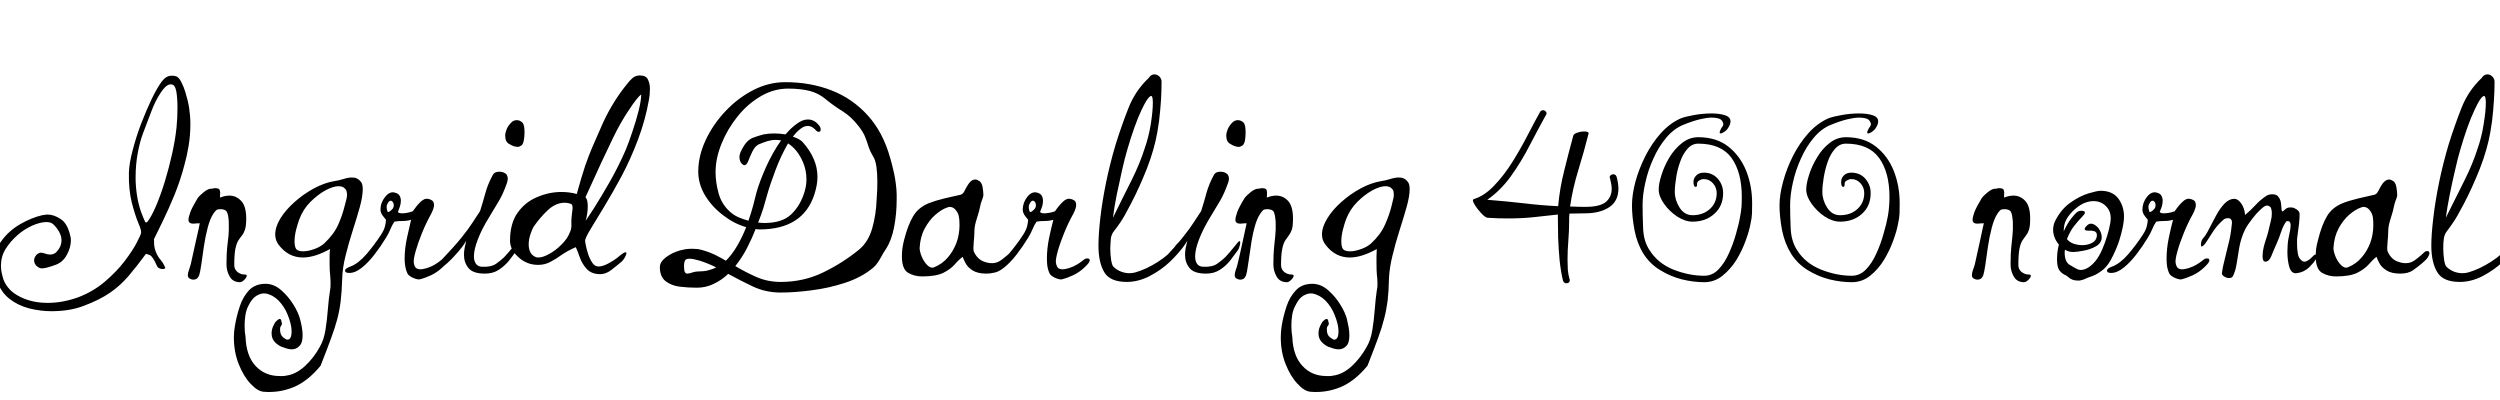 <svg xmlns="http://www.w3.org/2000/svg" xmlns:xlink="http://www.w3.org/1999/xlink" width="186.216" height="29.76"><path fill="black" d="M13.80 6.84L13.80 6.84Q13.99 7.44 14.09 8.05Q14.18 8.66 14.18 9.24L14.18 9.24Q14.18 10.08 14.05 10.86Q13.92 11.64 13.73 12.31L13.73 12.31Q13.44 13.42 13.00 14.51Q12.55 15.60 12.13 16.46Q11.71 17.33 11.47 17.81L11.47 17.81Q11.47 17.90 11.48 18.20Q11.50 18.50 11.64 18.84L11.64 18.84Q11.78 19.15 11.98 19.38Q12.17 19.61 12.29 19.90L12.29 19.90Q12.31 19.92 12.31 19.93Q12.31 19.94 12.31 19.94L12.31 19.94Q12.31 20.04 12.10 20.04L12.10 20.04Q12 20.04 11.88 19.99Q11.76 19.94 11.71 19.85L11.71 19.85Q11.38 19.08 11.15 19.00Q10.92 18.91 10.87 18.91L10.87 18.91Q10.20 19.82 9.59 20.54Q8.98 21.26 8.20 21.80Q7.42 22.34 6.24 22.78L6.24 22.78Q5.21 23.18 3.84 23.18L3.84 23.18Q3 23.18 2.17 22.97Q1.34 22.75 0.72 22.27Q0.10 21.79-0.19 21L-0.19 21Q-0.31 20.66-0.37 20.33Q-0.43 19.99-0.43 19.70L-0.43 19.70Q-0.43 18.67 0.12 17.93Q0.67 17.18 1.50 16.70Q2.33 16.22 3.14 16.03L3.14 16.03Q3.24 16.01 3.34 16.00Q3.43 15.98 3.53 15.98L3.53 15.98Q4.01 15.98 4.51 16.31Q5.02 16.63 5.23 17.54L5.23 17.54Q5.26 17.64 5.27 17.72Q5.28 17.81 5.28 17.90L5.28 17.90Q5.28 18.43 4.98 18.98Q4.68 19.54 4.13 19.73L4.13 19.73Q3.43 19.99 3.12 19.99L3.12 19.99Q2.98 19.99 2.89 19.93Q2.81 19.87 2.71 19.80L2.71 19.80Q2.66 19.75 2.60 19.64Q2.54 19.54 2.54 19.39L2.54 19.39Q2.54 19.15 2.76 18.94L2.76 18.94Q2.93 18.82 3.02 18.82L3.02 18.82Q3.19 18.82 3.37 18.89Q3.55 18.96 3.72 18.96L3.72 18.96Q3.98 18.96 4.15 18.82L4.15 18.82Q4.58 18.41 4.58 17.90L4.58 17.90Q4.58 17.57 4.40 17.26Q4.22 16.94 3.96 16.70L3.96 16.70Q3.79 16.54 3.46 16.54L3.46 16.54Q3 16.54 2.39 16.81Q1.78 17.09 1.32 17.50L1.32 17.50Q0.77 17.98 0.42 18.54Q0.07 19.10 0.07 19.80L0.07 19.80Q0.07 20.04 0.12 20.29Q0.17 20.54 0.26 20.83L0.26 20.83Q0.58 21.65 1.48 22.10Q2.38 22.56 3.55 22.56L3.55 22.56Q4.66 22.56 5.81 22.15L5.81 22.15Q6.94 21.72 7.81 20.98Q8.69 20.23 9.29 19.44Q9.89 18.65 10.20 18.05Q10.51 17.45 10.51 17.33L10.51 17.33Q10.54 17.16 10.30 16.60Q10.06 16.03 9.82 15.10Q9.58 14.16 9.60 12.89L9.60 12.89Q9.62 12.17 9.88 11.20Q10.13 10.22 10.51 9.22Q10.90 8.21 11.30 7.37Q11.71 6.53 12.05 6.07L12.05 6.07Q12.38 5.64 12.77 5.64L12.77 5.64Q12.82 5.64 12.89 5.64Q12.96 5.64 13.01 5.66L13.01 5.66Q13.30 5.69 13.50 6.10Q13.70 6.50 13.80 6.84ZM13.15 9.48L13.15 9.48Q13.22 8.76 13.22 8.04L13.22 8.04Q13.22 7.30 13.13 6.79Q13.03 6.29 12.77 6.29L12.77 6.29Q12.41 6.22 11.95 6.94L11.95 6.94Q11.57 7.51 11.28 8.28Q10.99 9.05 10.66 9.91L10.66 9.91Q10.42 10.54 10.26 11.40Q10.10 12.26 10.10 13.22L10.10 13.22Q10.10 13.87 10.20 14.53Q10.30 15.19 10.51 15.79L10.51 15.79Q10.75 16.42 10.81 16.52Q10.87 16.63 10.99 16.51L10.99 16.51Q11.30 16.10 11.64 15.30Q11.98 14.50 12.29 13.48Q12.60 12.46 12.83 11.41Q13.06 10.37 13.15 9.48ZM18.34 16.27L18.34 16.27Q18.34 16.82 18.25 17.09Q18.17 17.35 18.04 17.52Q17.90 17.69 17.76 17.90Q17.62 18.12 17.53 18.54Q17.45 18.96 17.45 19.75L17.45 19.75Q17.45 20.06 17.69 20.26Q17.93 20.45 18.24 20.45L18.24 20.45Q18.38 20.45 18.38 20.54L18.38 20.54Q18.38 20.66 18.20 20.84Q18.02 21.02 17.88 21.02L17.88 21.02Q17.35 21.02 17.11 20.60Q16.87 20.18 16.87 19.70L16.87 19.70Q16.87 18.91 16.92 18.44Q16.97 17.98 17.02 17.56Q17.06 17.14 17.04 16.51L17.04 16.51Q17.02 16.08 16.92 15.83Q16.82 15.58 16.42 15.58L16.42 15.58Q16.20 15.58 16.12 15.65Q16.03 15.72 15.91 15.89L15.91 15.89Q15.65 16.27 15.47 16.96Q15.29 17.64 15.18 18.40Q15.07 19.15 14.99 19.74Q14.90 20.33 14.83 20.52L14.83 20.52Q14.76 20.69 14.65 20.76Q14.54 20.83 14.42 20.83L14.42 20.83Q14.33 20.83 14.24 20.80Q14.16 20.76 14.11 20.74L14.11 20.74Q13.99 20.66 13.99 20.50L13.99 20.50Q13.99 20.33 14.08 20.10Q14.16 19.87 14.21 19.68L14.21 19.68Q14.26 19.49 14.36 19.00Q14.47 18.50 14.59 17.96Q14.71 17.42 14.80 17.03Q14.88 16.63 14.88 16.63L14.88 16.63Q14.76 16.63 14.64 16.64Q14.52 16.66 14.40 16.66L14.40 16.66Q14.04 16.66 14.04 16.37L14.04 16.37Q14.04 16.18 14.18 15.79Q14.33 15.41 14.71 14.78L14.71 14.78Q14.83 14.59 15.19 14.30Q15.55 14.02 15.79 14.06L15.79 14.06Q15.89 14.02 15.96 14.02Q16.03 14.02 16.08 14.02L16.08 14.02Q16.34 14.02 16.38 14.20Q16.42 14.38 16.39 14.56Q16.37 14.74 16.42 14.71L16.42 14.71Q16.75 14.57 17.09 14.57L17.09 14.57Q17.59 14.57 17.96 14.96Q18.34 15.36 18.34 16.27ZM26.88 13.54L26.88 13.54Q27.02 13.70 27.02 14.09L27.02 14.09Q27.02 14.62 26.80 15.43Q26.57 16.25 26.27 17.18Q25.97 18.12 25.74 19.04Q25.51 19.97 25.49 20.74L25.49 20.74Q25.46 21.70 25.38 22.39Q25.30 23.09 25.13 23.74Q24.96 24.38 24.66 25.20Q24.36 26.02 23.88 27.24L23.88 27.24Q22.94 28.39 21.86 28.84Q20.78 29.28 19.63 29.18L19.63 29.18Q19.18 29.14 18.66 28.58Q18.14 28.03 17.78 27.12Q17.42 26.21 17.42 25.13L17.42 25.13Q17.42 24.70 17.50 24.26L17.50 24.26Q17.62 23.54 17.86 22.82Q18.10 22.10 18.55 21.62Q19.01 21.14 19.78 21.14L19.78 21.14Q20.40 21.14 20.94 21.61Q21.48 22.08 21.85 22.68Q22.22 23.28 22.34 23.74L22.34 23.74Q22.42 24.02 22.48 24.35Q22.54 24.67 22.54 24.98L22.54 24.98Q22.54 25.54 22.32 25.75L22.32 25.75Q22.08 26.02 21.74 26.02L21.74 26.02Q21.46 26.02 21.10 25.87L21.10 25.87Q20.86 25.82 20.54 25.55Q20.23 25.27 20.23 24.84L20.23 24.84Q20.23 24.55 20.35 24.29Q20.47 24.02 20.57 23.93L20.57 23.93Q20.74 23.76 20.83 23.76L20.83 23.76Q20.93 23.76 20.95 23.87Q20.98 23.98 21 24.10L21 24.10L21 24.12Q21 24.19 20.93 24.28Q20.86 24.36 20.86 24.53L20.86 24.53Q20.86 24.94 21.08 25.12Q21.31 25.30 21.41 25.30L21.41 25.30Q21.72 25.30 21.72 24.67L21.72 24.67Q21.72 24.17 21.43 23.45L21.43 23.45Q21.19 22.85 20.76 22.40Q20.33 21.96 19.78 21.86L19.78 21.86Q19.46 21.82 19.12 22.02Q18.77 22.22 18.50 22.78L18.50 22.78Q18.34 23.09 18.28 23.47Q18.22 23.86 18.22 24.24L18.22 24.24Q18.22 24.74 18.29 25.10L18.29 25.10Q18.34 26.50 19.03 27.25Q19.73 28.01 20.83 28.01L20.83 28.01Q20.95 28.01 21.07 28.01Q21.19 28.01 21.31 27.98L21.31 27.98Q22.03 27.89 22.70 27.28Q23.38 26.66 23.83 25.82L23.83 25.82Q24.12 25.32 24.24 24.59Q24.36 23.86 24.42 23.06Q24.48 22.27 24.58 21.65L24.58 21.65Q24.62 21.43 24.62 21.28Q24.62 21.12 24.62 21.02L24.62 21.02Q24.62 20.76 24.59 20.48Q24.55 20.21 24.55 19.54L24.55 19.54Q24.55 19.34 24.55 19.10Q24.55 18.86 24.58 18.55L24.58 18.55Q23.45 19.18 22.56 19.18L22.56 19.18Q21.48 19.18 20.76 18.24L20.76 18.24Q20.50 17.90 20.50 17.47L20.50 17.47Q20.50 16.90 20.89 16.26Q21.29 15.62 21.95 15.04Q22.61 14.45 23.39 14.03Q24.17 13.61 24.91 13.49L24.91 13.49Q25.25 13.44 25.60 13.33Q25.94 13.22 26.23 13.22L26.23 13.22Q26.64 13.22 26.88 13.54ZM25.68 15.31L25.68 15.31Q25.73 15.10 25.79 14.89Q25.85 14.69 25.85 14.52L25.85 14.52Q25.85 14.40 25.82 14.27Q25.80 14.14 25.68 14.04L25.68 14.04Q25.54 13.87 25.22 13.87L25.22 13.87Q24.82 13.87 24.24 14.18Q23.66 14.50 23.12 15.04Q22.58 15.58 22.30 16.32L22.30 16.32Q22.18 16.63 22.06 17.10Q21.94 17.57 21.94 17.98L21.94 17.98Q21.94 18.36 22.06 18.55L22.06 18.55Q22.20 18.72 22.58 18.72L22.58 18.72Q22.94 18.72 23.39 18.56Q23.83 18.41 24.14 18.14L24.14 18.14Q24.86 17.47 25.19 16.74Q25.51 16.01 25.68 15.31ZM32.90 19.34L32.90 19.34Q33 19.25 33.17 19.25L33.17 19.25Q33.34 19.25 33.34 19.39L33.34 19.39Q33.34 19.56 32.95 19.92L32.95 19.92Q32.57 20.28 32.11 20.50Q31.66 20.71 31.25 20.81L31.25 20.81Q31.06 20.83 30.73 20.68Q30.41 20.52 30.34 20.35L30.34 20.35Q30.24 20.14 30.19 19.86Q30.14 19.58 30.14 19.27L30.14 19.27Q30.14 18.53 30.31 17.74Q30.48 16.94 30.62 16.37L30.62 16.37Q30.34 16.46 29.99 16.46Q29.64 16.46 29.38 16.51L29.38 16.51Q29.21 16.75 29.09 17.05Q28.97 17.35 28.75 17.71L28.75 17.71Q28.37 18.34 27.90 18.95Q27.43 19.56 26.95 19.94Q26.47 20.33 26.02 20.33L26.02 20.33Q25.70 20.33 25.70 20.16L25.70 20.16Q25.70 19.99 26.11 19.85L26.11 19.85Q26.69 19.63 27.29 18.94Q27.89 18.24 28.37 17.50L28.37 17.50Q28.61 17.14 28.68 16.84Q28.75 16.54 28.75 16.37L28.75 16.37Q28.75 16.37 28.55 16.12Q28.34 15.86 28.34 15.62L28.34 15.62Q28.34 15.10 28.69 14.66Q29.04 14.23 29.42 14.35L29.42 14.35Q29.69 14.42 29.77 14.59Q29.86 14.76 29.86 14.95L29.86 14.95Q29.86 15.17 29.78 15.40Q29.71 15.62 29.64 15.79L29.64 15.79Q29.71 15.89 29.95 15.89L29.95 15.89Q30.31 15.89 30.74 15.74L30.74 15.74Q31.06 15.29 31.34 15.02Q31.63 14.76 31.87 14.81L31.87 14.81Q32.04 14.83 32.18 14.93Q32.33 15.02 32.33 15.29L32.33 15.29Q32.33 15.50 32.11 15.94L32.11 15.94Q31.75 16.58 31.44 17.34Q31.13 18.10 30.96 18.71Q30.79 19.32 30.82 19.56L30.82 19.56Q30.86 19.87 31.00 19.97Q31.13 20.06 31.30 20.06L31.30 20.06Q31.42 20.06 31.55 20.03Q31.68 19.99 31.80 19.97L31.80 19.97Q32.16 19.85 32.40 19.70Q32.64 19.56 32.90 19.34ZM29.33 15.29L29.33 15.29Q29.33 15.07 29.18 14.98L29.18 14.98Q29.16 14.95 29.11 14.95L29.11 14.95Q28.99 14.95 28.90 15.11Q28.80 15.26 28.80 15.41L28.80 15.41Q28.80 15.53 28.84 15.68Q28.87 15.84 28.99 15.77L28.99 15.77Q29.11 15.70 29.22 15.58Q29.33 15.46 29.33 15.29ZM38.57 10.94L38.57 10.94Q38.40 10.94 38.24 10.88Q38.09 10.82 37.94 10.73L37.94 10.73Q37.63 10.58 37.63 10.10L37.63 10.10Q37.63 9.89 37.74 9.62Q37.85 9.36 38.09 9.12L38.09 9.12Q38.26 8.95 38.50 8.95L38.50 8.95Q38.71 8.95 38.90 9.12L38.90 9.12Q39 9.22 39.04 9.42Q39.07 9.62 39.07 9.86L39.07 9.86Q39.07 10.15 39.02 10.43Q38.98 10.70 38.86 10.82L38.86 10.82Q38.69 10.94 38.57 10.94ZM36.12 20.38L36.12 20.38Q35.23 20.38 34.90 19.97Q34.56 19.56 34.56 18.98L34.56 18.98Q34.56 18.72 34.61 18.46Q34.66 18.19 34.73 17.93L34.73 17.93Q34.49 18.36 33.98 18.92Q33.48 19.49 33.05 19.82L33.05 19.82Q32.95 19.90 32.86 19.90L32.86 19.90Q32.71 19.90 32.71 19.73L32.71 19.73Q32.71 19.54 32.86 19.39L32.86 19.39Q33.86 18.34 34.39 17.68Q34.92 17.02 35.21 16.56Q35.50 16.10 35.76 15.72L35.76 15.72Q35.98 15.02 36.16 14.36Q36.34 13.70 36.72 13.01L36.72 13.01Q36.84 12.79 37.20 12.79L37.20 12.79Q37.44 12.79 37.63 12.91Q37.82 13.03 37.82 13.32L37.82 13.32Q37.82 13.46 37.75 13.66L37.75 13.66Q37.49 14.40 37.19 14.92Q36.89 15.43 36.41 16.22L36.41 16.22Q35.90 17.04 35.60 17.81Q35.30 18.58 35.30 19.10L35.30 19.10Q35.30 19.44 35.46 19.66Q35.62 19.87 35.93 19.87L35.93 19.87Q36.60 19.90 36.96 19.64Q37.32 19.39 37.56 19.15L37.56 19.15Q37.87 18.82 38.10 18.53Q38.33 18.24 38.52 18.02L38.52 18.02Q38.66 17.88 38.66 18.07L38.66 18.07Q38.66 18.19 38.60 18.38Q38.54 18.58 38.47 18.67L38.47 18.67Q38.23 19.01 37.91 19.42Q37.58 19.82 37.15 20.10Q36.72 20.38 36.12 20.38ZM48.34 7.42L48.34 7.42Q48.07 8.95 47.52 10.40Q46.97 11.86 46.30 13.12Q45.62 14.38 45 15.40Q44.38 16.42 43.98 17.08Q43.58 17.74 43.58 17.95L43.58 17.95Q43.58 17.95 43.63 18.24Q43.68 18.53 43.80 18.90Q43.92 19.27 44.11 19.56Q44.30 19.85 44.57 19.85L44.57 19.85Q44.90 19.85 45.32 19.62Q45.74 19.39 45.98 19.20L45.98 19.20Q46.46 18.79 46.58 18.79L46.58 18.79Q46.66 18.79 46.66 18.86L46.66 18.86Q46.66 18.96 46.54 19.18Q46.42 19.39 46.30 19.49L46.30 19.49Q45.91 19.82 45.52 20.12Q45.12 20.42 44.71 20.42L44.71 20.42Q44.06 20.42 43.70 20.03Q43.34 19.63 43.18 19.15Q43.01 18.67 42.89 18.41L42.89 18.41Q42.29 18.67 41.84 18.98Q41.40 19.30 40.99 19.51Q40.58 19.73 40.08 19.73L40.08 19.73Q39.24 19.73 38.62 19.16Q37.99 18.60 37.99 17.93L37.99 17.93Q37.99 16.63 38.56 15.84Q39.12 15.05 40.01 14.68Q40.90 14.30 41.81 14.30L41.81 14.30Q42.43 14.30 42.96 14.45L42.96 14.45Q43.32 13.15 43.58 12.37Q43.85 11.59 44.12 10.96Q44.40 10.32 44.76 9.50L44.76 9.50Q45.10 8.69 45.59 7.86Q46.08 7.03 46.68 6.29L46.68 6.29Q46.90 6 47.12 5.81Q47.35 5.62 47.66 5.62L47.66 5.62Q48.12 5.62 48.26 5.92Q48.41 6.22 48.41 6.62L48.41 6.62Q48.41 7.06 48.34 7.42ZM47.76 7.03L47.76 7.03Q47.45 7.27 46.84 8.20Q46.22 9.12 45.65 10.30L45.65 10.30Q45.22 11.21 44.78 12.13Q44.35 13.06 44.04 13.75Q43.73 14.45 43.61 14.69L43.61 14.69Q43.78 14.86 43.78 15.36L43.78 15.36Q43.78 15.86 43.63 16.44L43.63 16.44Q43.75 16.27 44.26 15.48Q44.76 14.69 45.42 13.54Q46.08 12.38 46.61 11.16L46.61 11.16Q46.85 10.58 47.11 9.79Q47.38 9 47.57 8.24Q47.76 7.49 47.76 7.03ZM42.58 16.13L42.58 16.13Q42.60 15.94 42.62 15.77Q42.65 15.60 42.65 15.48L42.65 15.48Q42.65 15.19 42.48 15.17L42.48 15.17Q42.26 15.10 42.07 15.10L42.07 15.10Q41.40 15.10 40.81 15.65Q40.22 16.20 39.74 16.90L39.74 16.90Q39.65 17.04 39.52 17.42Q39.38 17.81 39.38 18.22L39.38 18.22Q39.38 18.53 39.50 18.78Q39.62 19.03 39.91 19.15L39.91 19.15Q39.96 19.18 40.10 19.18L40.10 19.18Q40.44 19.18 40.92 18.91Q41.40 18.65 41.84 18.20Q42.29 17.76 42.48 17.23L42.48 17.23Q42.58 16.99 42.56 16.70Q42.55 16.42 42.58 16.13ZM66.77 14.09L66.77 14.09Q66.79 14.28 66.79 14.48Q66.79 14.69 66.79 14.88L66.79 14.88Q66.79 15.91 66.60 16.91Q66.41 17.90 66 18.53L66 18.53Q65.83 18.77 65.57 19.25Q65.30 19.73 65.04 19.94L65.04 19.94Q64.18 20.66 62.96 21.06Q61.75 21.46 60.48 21.62Q59.21 21.79 58.15 21.79L58.15 21.79Q57.05 21.79 56.10 21.35Q55.15 20.90 54.24 20.40L54.24 20.40Q53.76 20.86 53.17 21.14Q52.58 21.43 51.91 21.43L51.91 21.43Q51.24 21.43 50.60 21.35Q49.97 21.26 49.56 20.93Q49.15 20.59 49.15 19.90L49.15 19.90Q49.15 19.51 49.61 19.16Q50.06 18.82 50.66 18.65L50.66 18.65Q50.86 18.60 51.07 18.56Q51.29 18.53 51.58 18.53L51.58 18.53Q51.77 18.53 51.96 18.55Q52.15 18.58 52.39 18.65L52.39 18.65Q52.82 18.77 53.24 18.97Q53.66 19.18 54.07 19.42L54.07 19.42Q54.55 18.94 54.92 18.29Q55.30 17.64 55.58 16.92L55.58 16.92Q54.67 16.66 53.86 16.03Q53.04 15.41 52.52 14.56Q52.01 13.70 52.01 12.79L52.01 12.79Q52.01 11.62 52.56 10.44Q53.11 9.26 54.04 8.28Q54.96 7.30 56.11 6.71Q57.26 6.12 58.49 6.12L58.49 6.12Q60.36 6.12 61.93 6.73Q63.50 7.34 64.64 8.60Q65.78 9.86 66.31 11.78L66.31 11.78Q66.41 12.10 66.55 12.71Q66.70 13.32 66.77 14.09ZM65.30 14.81L65.30 14.81Q65.33 14.47 65.34 14.15Q65.35 13.82 65.35 13.51L65.35 13.51Q65.35 12.91 65.28 12.41Q65.21 11.90 64.99 11.57L64.99 11.57Q64.80 11.26 64.70 10.94Q64.61 10.63 64.46 10.25Q64.32 9.86 63.94 9.38L63.94 9.38Q63.41 8.69 62.75 8.28Q62.09 7.87 61.54 7.42L61.54 7.42Q61.01 6.96 60.34 6.78Q59.66 6.60 58.70 6.60L58.70 6.60Q57.65 6.60 56.68 7.16Q55.70 7.73 54.95 8.66Q54.19 9.60 53.75 10.69Q53.30 11.78 53.30 12.84L53.30 12.84Q53.30 13.56 53.52 14.38Q53.74 15.19 54.34 15.74L54.34 15.74Q54.62 16.01 55.00 16.18Q55.37 16.34 55.75 16.44L55.75 16.44Q55.94 15.89 56.09 15.35Q56.23 14.81 56.35 14.33L56.35 14.33Q56.57 13.54 57.06 12.44Q57.55 11.35 58.18 10.46L58.18 10.46Q58.08 10.44 57.98 10.43Q57.89 10.42 57.79 10.42L57.79 10.42Q57.48 10.42 57.17 10.51Q56.86 10.61 56.52 10.75L56.52 10.75Q56.23 10.90 56.05 11.27Q55.87 11.64 55.74 11.98Q55.61 12.31 55.44 12.31L55.44 12.31Q55.37 12.31 55.25 12.19L55.25 12.19Q55.08 12 55.08 11.71L55.08 11.71Q55.08 11.50 55.19 11.27Q55.30 11.04 55.44 10.82L55.44 10.82Q55.70 10.42 56.06 10.27Q56.42 10.13 56.88 10.01L56.88 10.01Q57.24 9.94 57.65 9.94L57.65 9.94Q58.08 9.94 58.51 10.01L58.51 10.01Q58.92 9.53 59.35 9.22Q59.78 8.90 60.17 8.90L60.17 8.90Q60.65 8.90 60.98 9.31L60.98 9.31Q61.13 9.46 61.13 9.65L61.13 9.65Q61.13 9.82 60.98 9.82L60.98 9.82Q60.86 9.82 60.72 9.65L60.72 9.65Q60.46 9.38 60.17 9.38L60.17 9.38Q59.90 9.38 59.62 9.60Q59.33 9.82 59.06 10.18L59.06 10.18Q59.62 10.37 59.81 10.61L59.81 10.61Q60.34 11.21 60.61 11.84Q60.89 12.48 60.89 13.18L60.89 13.18Q60.89 13.75 60.67 14.45L60.67 14.45Q59.83 17.09 56.57 17.09L56.57 17.09Q56.50 17.09 56.42 17.08Q56.35 17.06 56.28 17.06L56.28 17.06Q55.99 17.81 55.62 18.52Q55.25 19.22 54.77 19.82L54.77 19.82Q55.54 20.28 56.36 20.64Q57.19 21 58.15 21L58.15 21Q59.86 21 61.32 20.29Q62.78 19.58 63.98 18.60L63.98 18.60Q64.68 18.02 64.97 17.00Q65.26 15.98 65.30 14.81ZM59.93 14.28L59.93 14.28Q60.07 13.80 60.07 13.37L60.07 13.37Q60.07 12.67 59.80 12.05Q59.52 11.42 59.14 11.04L59.14 11.04Q58.92 10.82 58.70 10.68L58.70 10.68Q58.18 11.57 57.76 12.68Q57.34 13.80 57.14 14.52L57.14 14.52Q57.02 14.98 56.86 15.50Q56.69 16.03 56.47 16.58L56.47 16.58Q56.59 16.58 56.71 16.60Q56.83 16.61 56.93 16.61L56.93 16.61Q58.27 16.61 58.94 15.96Q59.62 15.31 59.93 14.28ZM53.35 19.92L53.35 19.92Q52.78 19.63 52.13 19.42L52.13 19.42Q51.62 19.27 51.36 19.27L51.36 19.27Q51.07 19.27 51.01 19.43Q50.95 19.58 50.95 19.80L50.95 19.80Q50.95 20.14 51.01 20.26Q51.07 20.38 51.19 20.38L51.19 20.38Q51.34 20.38 51.59 20.29Q51.84 20.21 52.18 20.21L52.18 20.21Q52.51 20.21 52.81 20.12Q53.11 20.04 53.35 19.92ZM75.29 18.77L75.29 18.77Q75.36 18.70 75.48 18.70L75.48 18.70Q75.65 18.70 75.65 18.86L75.65 18.86Q75.65 18.96 75.54 19.15Q75.43 19.34 75.10 19.61L75.10 19.61Q74.76 19.90 74.41 20.14Q74.06 20.38 73.46 20.38L73.46 20.38Q72.82 20.38 72.44 20.14Q72.07 19.90 71.92 19.60Q71.76 19.30 71.71 19.13L71.71 19.13Q71.42 19.34 71.12 19.69Q70.82 20.04 70.27 20.32Q69.72 20.59 68.69 20.59L68.69 20.59Q68.11 20.59 67.64 20.32Q67.18 20.04 67.18 19.10L67.18 19.10Q67.18 18.84 67.21 18.54Q67.25 18.24 67.34 17.88L67.34 17.88Q67.63 16.75 68.02 16.10Q68.40 15.46 69.17 15.14L69.17 15.14Q69.65 14.95 70.34 14.78Q71.04 14.62 71.57 14.50L71.57 14.50Q71.74 14.45 71.87 14.17Q72.00 13.90 72.17 13.66L72.17 13.66Q72.26 13.54 72.38 13.45Q72.50 13.37 72.65 13.37L72.65 13.37Q72.77 13.37 72.96 13.49L72.96 13.49Q73.13 13.61 73.19 13.94Q73.25 14.28 73.25 14.57L73.25 14.57Q73.22 14.71 73.14 14.92Q73.06 15.12 73.01 15.36L73.01 15.36Q72.96 15.67 72.77 16.25Q72.58 16.82 72.58 17.21L72.58 17.21Q72.58 17.54 72.53 18.04Q72.48 18.53 72.53 18.72L72.53 18.72Q72.79 19.30 73.27 19.48Q73.75 19.66 74.11 19.58L74.11 19.58Q74.38 19.54 74.71 19.27Q75.05 19.01 75.29 18.77ZM71.40 16.03L71.40 16.03Q71.35 15.84 71.17 15.62Q70.99 15.41 70.73 15.41L70.73 15.41Q70.68 15.41 70.54 15.46L70.54 15.46Q70.13 15.60 69.67 16.00Q69.22 16.39 68.88 17.02Q68.54 17.64 68.50 18.48L68.50 18.48Q68.50 18.72 68.65 19.10Q68.81 19.49 69.07 19.75Q69.34 20.02 69.60 19.90L69.60 19.90Q70.18 19.66 70.57 19.21Q70.97 18.77 71.23 18.12L71.23 18.12Q71.35 17.81 71.41 17.46Q71.47 17.11 71.47 16.80L71.47 16.80Q71.47 16.51 71.45 16.31Q71.42 16.10 71.40 16.03ZM80.74 19.34L80.74 19.34Q80.83 19.25 81.00 19.25L81.00 19.25Q81.17 19.25 81.17 19.39L81.17 19.39Q81.17 19.56 80.78 19.92L80.78 19.92Q80.40 20.28 79.94 20.50Q79.49 20.71 79.08 20.81L79.08 20.81Q78.89 20.83 78.56 20.68Q78.24 20.52 78.17 20.35L78.17 20.35Q78.07 20.14 78.02 19.86Q77.98 19.58 77.98 19.27L77.98 19.27Q77.98 18.53 78.14 17.74Q78.31 16.94 78.46 16.37L78.46 16.37Q78.17 16.46 77.82 16.46Q77.47 16.46 77.21 16.51L77.21 16.51Q77.04 16.75 76.92 17.05Q76.80 17.35 76.58 17.71L76.58 17.71Q76.20 18.34 75.73 18.95Q75.26 19.56 74.78 19.94Q74.30 20.33 73.85 20.33L73.85 20.33Q73.54 20.33 73.54 20.16L73.54 20.16Q73.54 19.99 73.94 19.85L73.94 19.85Q74.52 19.63 75.12 18.94Q75.72 18.24 76.20 17.50L76.20 17.50Q76.44 17.14 76.51 16.84Q76.58 16.54 76.58 16.37L76.58 16.37Q76.58 16.37 76.38 16.12Q76.18 15.86 76.18 15.62L76.18 15.62Q76.18 15.10 76.52 14.66Q76.87 14.23 77.26 14.35L77.26 14.35Q77.52 14.42 77.60 14.59Q77.69 14.76 77.69 14.95L77.69 14.95Q77.69 15.17 77.62 15.40Q77.54 15.62 77.47 15.79L77.47 15.79Q77.54 15.89 77.78 15.89L77.78 15.89Q78.14 15.89 78.58 15.74L78.58 15.74Q78.89 15.29 79.18 15.02Q79.46 14.76 79.70 14.81L79.70 14.81Q79.87 14.83 80.02 14.93Q80.16 15.02 80.16 15.29L80.16 15.29Q80.16 15.50 79.94 15.94L79.94 15.94Q79.58 16.58 79.27 17.34Q78.96 18.10 78.79 18.71Q78.62 19.32 78.65 19.56L78.65 19.56Q78.70 19.87 78.83 19.97Q78.96 20.06 79.13 20.06L79.13 20.06Q79.25 20.06 79.38 20.03Q79.51 19.99 79.63 19.97L79.63 19.97Q79.99 19.85 80.23 19.70Q80.47 19.56 80.74 19.34ZM77.16 15.29L77.16 15.29Q77.16 15.07 77.02 14.98L77.02 14.98Q76.99 14.95 76.94 14.95L76.94 14.95Q76.82 14.95 76.73 15.11Q76.63 15.26 76.63 15.41L76.63 15.41Q76.63 15.53 76.67 15.68Q76.70 15.84 76.82 15.77L76.82 15.77Q76.94 15.70 77.05 15.58Q77.16 15.46 77.16 15.29ZM87.96 18.48L87.96 18.48Q87.77 18.91 87.13 19.51Q86.50 20.11 85.64 20.56Q84.79 21 83.93 21L83.93 21Q82.68 21 82.25 20.27Q81.82 19.54 81.82 18.29L81.82 18.29Q81.82 17.45 81.96 16.22Q82.10 15 82.39 13.58Q82.68 12.17 83.11 10.73L83.11 10.73Q83.54 9.36 84.05 8.06Q84.55 6.77 85.56 5.81L85.56 5.81Q85.73 5.54 85.99 5.54L85.99 5.54Q86.21 5.54 86.38 5.72Q86.54 5.90 86.52 6.14L86.52 6.14Q86.52 6.14 86.51 6.74Q86.50 7.34 86.42 8.20Q86.35 9.05 86.21 9.82L86.21 9.82Q85.99 11.11 85.43 12.55Q84.86 13.99 84.24 15.17L84.24 15.17Q83.74 16.15 83.44 16.58Q83.14 17.02 82.98 17.21Q82.82 17.40 82.75 17.71L82.75 17.71Q82.73 17.88 82.72 18.08Q82.70 18.29 82.70 18.50L82.70 18.50Q82.70 18.94 82.76 19.33Q82.82 19.73 82.92 19.85L82.92 19.85Q83.18 20.11 83.50 20.23Q83.81 20.35 84.12 20.35L84.12 20.35Q84.38 20.35 84.60 20.28L84.60 20.28Q85.42 20.04 86.27 19.49Q87.12 18.94 87.48 18.41L87.48 18.41Q87.65 18.17 87.76 18.08Q87.86 18 87.94 18L87.94 18Q88.06 18 88.06 18.17L88.06 18.17Q88.06 18.22 88.03 18.30Q88.01 18.38 87.96 18.48ZM85.78 7.15L85.78 7.15Q85.54 7.10 85.02 8.21Q84.50 9.31 83.95 11.21L83.95 11.21Q83.78 11.78 83.58 12.67Q83.38 13.56 83.18 14.51Q82.99 15.46 82.90 16.22L82.90 16.22Q83.66 14.66 84.29 13.42Q84.91 12.17 85.25 11.09L85.25 11.09Q85.56 10.22 85.72 9.24Q85.87 8.26 85.87 7.68L85.87 7.68Q85.87 7.22 85.78 7.15ZM92.28 10.94L92.28 10.94Q92.11 10.94 91.96 10.88Q91.80 10.82 91.66 10.73L91.66 10.73Q91.34 10.58 91.34 10.10L91.34 10.10Q91.34 9.89 91.45 9.62Q91.56 9.36 91.80 9.12L91.80 9.12Q91.97 8.95 92.21 8.95L92.21 8.95Q92.42 8.95 92.62 9.12L92.62 9.12Q92.71 9.22 92.75 9.42Q92.78 9.62 92.78 9.86L92.78 9.86Q92.78 10.15 92.74 10.43Q92.69 10.70 92.57 10.82L92.57 10.82Q92.40 10.94 92.28 10.94ZM89.83 20.38L89.83 20.38Q88.94 20.38 88.61 19.97Q88.27 19.56 88.27 18.98L88.27 18.98Q88.27 18.72 88.32 18.46Q88.37 18.19 88.44 17.93L88.44 17.93Q88.20 18.36 87.70 18.92Q87.19 19.49 86.76 19.82L86.76 19.82Q86.66 19.90 86.57 19.90L86.57 19.90Q86.42 19.90 86.42 19.73L86.42 19.73Q86.42 19.54 86.57 19.39L86.57 19.39Q87.58 18.34 88.10 17.68Q88.63 17.02 88.92 16.56Q89.21 16.10 89.47 15.72L89.47 15.72Q89.69 15.02 89.87 14.36Q90.05 13.70 90.43 13.01L90.43 13.01Q90.55 12.79 90.91 12.79L90.91 12.79Q91.15 12.79 91.34 12.91Q91.54 13.03 91.54 13.32L91.54 13.32Q91.54 13.46 91.46 13.66L91.46 13.66Q91.20 14.40 90.90 14.92Q90.60 15.43 90.12 16.22L90.12 16.22Q89.62 17.04 89.32 17.81Q89.02 18.58 89.02 19.10L89.02 19.10Q89.02 19.44 89.17 19.66Q89.33 19.87 89.64 19.87L89.64 19.87Q90.31 19.90 90.67 19.64Q91.03 19.39 91.27 19.15L91.27 19.15Q91.58 18.82 91.81 18.53Q92.04 18.24 92.23 18.02L92.23 18.02Q92.38 17.88 92.38 18.07L92.38 18.07Q92.38 18.19 92.32 18.38Q92.26 18.58 92.18 18.67L92.18 18.67Q91.94 19.01 91.62 19.42Q91.30 19.82 90.86 20.10Q90.43 20.38 89.83 20.38ZM96.31 16.27L96.31 16.27Q96.31 16.82 96.23 17.09Q96.14 17.35 96.01 17.52Q95.88 17.69 95.74 17.90Q95.59 18.12 95.51 18.54Q95.42 18.96 95.42 19.75L95.42 19.75Q95.42 20.06 95.66 20.26Q95.90 20.45 96.22 20.45L96.22 20.45Q96.36 20.45 96.36 20.54L96.36 20.54Q96.36 20.66 96.18 20.84Q96.00 21.02 95.86 21.02L95.86 21.02Q95.33 21.02 95.09 20.60Q94.85 20.18 94.85 19.70L94.85 19.70Q94.85 18.91 94.90 18.44Q94.94 17.98 94.99 17.56Q95.04 17.14 95.02 16.51L95.02 16.51Q94.99 16.08 94.90 15.83Q94.80 15.58 94.39 15.58L94.39 15.58Q94.18 15.58 94.09 15.65Q94.01 15.72 93.89 15.89L93.89 15.89Q93.62 16.27 93.44 16.96Q93.26 17.64 93.16 18.40Q93.05 19.15 92.96 19.74Q92.88 20.33 92.81 20.52L92.81 20.52Q92.74 20.69 92.63 20.76Q92.52 20.83 92.40 20.83L92.40 20.83Q92.30 20.83 92.22 20.80Q92.14 20.76 92.09 20.74L92.09 20.74Q91.97 20.66 91.97 20.50L91.97 20.50Q91.97 20.33 92.05 20.10Q92.14 19.87 92.18 19.68L92.18 19.68Q92.23 19.49 92.34 19.00Q92.45 18.50 92.57 17.96Q92.69 17.42 92.77 17.03Q92.86 16.63 92.86 16.63L92.86 16.63Q92.74 16.63 92.62 16.64Q92.50 16.66 92.38 16.66L92.38 16.66Q92.02 16.66 92.02 16.37L92.02 16.37Q92.02 16.18 92.16 15.79Q92.30 15.41 92.69 14.78L92.69 14.78Q92.81 14.59 93.17 14.30Q93.53 14.02 93.77 14.06L93.77 14.06Q93.86 14.02 93.94 14.02Q94.01 14.02 94.06 14.02L94.06 14.02Q94.32 14.02 94.36 14.20Q94.39 14.38 94.37 14.56Q94.34 14.74 94.39 14.71L94.39 14.71Q94.73 14.57 95.06 14.57L95.06 14.57Q95.57 14.57 95.94 14.96Q96.31 15.36 96.31 16.27ZM104.86 13.54L104.86 13.54Q105.00 13.70 105.00 14.09L105.00 14.09Q105.00 14.62 104.77 15.43Q104.54 16.25 104.24 17.18Q103.94 18.12 103.72 19.04Q103.49 19.97 103.46 20.74L103.46 20.74Q103.44 21.70 103.36 22.39Q103.27 23.09 103.10 23.74Q102.94 24.38 102.64 25.20Q102.34 26.02 101.86 27.24L101.86 27.24Q100.92 28.39 99.84 28.84Q98.76 29.28 97.61 29.18L97.61 29.18Q97.15 29.14 96.64 28.58Q96.12 28.03 95.76 27.12Q95.40 26.21 95.40 25.13L95.40 25.13Q95.40 24.70 95.47 24.26L95.47 24.26Q95.59 23.54 95.83 22.82Q96.07 22.10 96.53 21.62Q96.98 21.14 97.75 21.14L97.75 21.14Q98.38 21.14 98.92 21.61Q99.46 22.08 99.83 22.68Q100.20 23.28 100.32 23.74L100.32 23.74Q100.39 24.02 100.45 24.35Q100.51 24.67 100.51 24.98L100.51 24.98Q100.51 25.54 100.30 25.75L100.30 25.75Q100.06 26.02 99.72 26.02L99.72 26.02Q99.43 26.02 99.07 25.87L99.07 25.87Q98.83 25.82 98.52 25.55Q98.21 25.27 98.21 24.84L98.21 24.84Q98.21 24.55 98.33 24.29Q98.45 24.02 98.54 23.93L98.54 23.93Q98.71 23.76 98.81 23.76L98.81 23.76Q98.90 23.76 98.93 23.87Q98.95 23.98 98.98 24.10L98.98 24.10L98.98 24.12Q98.98 24.19 98.90 24.28Q98.83 24.36 98.83 24.53L98.83 24.53Q98.83 24.94 99.06 25.12Q99.29 25.30 99.38 25.30L99.38 25.30Q99.70 25.30 99.70 24.67L99.70 24.67Q99.70 24.17 99.41 23.45L99.41 23.45Q99.17 22.85 98.74 22.40Q98.30 21.96 97.75 21.86L97.75 21.86Q97.44 21.82 97.09 22.02Q96.74 22.22 96.48 22.78L96.48 22.78Q96.31 23.09 96.25 23.47Q96.19 23.86 96.19 24.24L96.19 24.24Q96.19 24.74 96.26 25.10L96.26 25.10Q96.31 26.50 97.01 27.25Q97.70 28.01 98.81 28.01L98.81 28.01Q98.93 28.01 99.05 28.01Q99.17 28.01 99.29 27.98L99.29 27.98Q100.01 27.89 100.68 27.28Q101.35 26.66 101.81 25.82L101.81 25.82Q102.10 25.32 102.22 24.59Q102.34 23.86 102.40 23.06Q102.46 22.27 102.55 21.65L102.55 21.65Q102.60 21.43 102.60 21.28Q102.60 21.12 102.60 21.02L102.60 21.02Q102.60 20.76 102.56 20.48Q102.53 20.21 102.53 19.54L102.53 19.54Q102.53 19.34 102.53 19.10Q102.53 18.86 102.55 18.55L102.55 18.55Q101.42 19.18 100.54 19.18L100.54 19.18Q99.46 19.18 98.74 18.24L98.74 18.24Q98.47 17.90 98.47 17.47L98.47 17.47Q98.47 16.90 98.87 16.26Q99.26 15.62 99.92 15.04Q100.58 14.45 101.36 14.03Q102.14 13.61 102.89 13.49L102.89 13.49Q103.22 13.44 103.57 13.33Q103.92 13.22 104.21 13.22L104.21 13.22Q104.62 13.22 104.86 13.54ZM103.66 15.31L103.66 15.31Q103.70 15.10 103.76 14.89Q103.82 14.69 103.82 14.52L103.82 14.52Q103.82 14.40 103.80 14.27Q103.78 14.14 103.66 14.04L103.66 14.04Q103.51 13.87 103.20 13.87L103.20 13.87Q102.79 13.87 102.22 14.18Q101.64 14.50 101.10 15.04Q100.56 15.58 100.27 16.32L100.27 16.32Q100.15 16.63 100.03 17.10Q99.91 17.57 99.91 17.98L99.91 17.98Q99.91 18.36 100.03 18.55L100.03 18.55Q100.18 18.72 100.56 18.72L100.56 18.72Q100.92 18.72 101.36 18.56Q101.81 18.41 102.12 18.14L102.12 18.14Q102.84 17.47 103.16 16.74Q103.49 16.01 103.66 15.31ZM120.41 13.15L120.41 13.15Q120.55 13.66 120.55 14.04L120.55 14.04Q120.55 14.98 119.87 15.43Q119.18 15.89 118.06 15.89L118.06 15.89Q117.74 15.89 117.46 15.90Q117.17 15.91 116.90 15.91L116.90 15.91Q116.88 16.08 116.88 16.22Q116.88 16.37 116.88 16.51L116.88 16.51Q116.88 17.18 116.82 17.92Q116.76 18.65 116.76 19.34L116.76 19.34Q116.76 19.73 116.78 20.08Q116.81 20.42 116.90 20.76L116.90 20.76Q116.90 20.78 116.92 20.80Q116.93 20.81 116.93 20.86L116.93 20.86Q116.93 21.10 116.66 21.10L116.66 21.10Q116.50 21.10 116.42 20.90L116.42 20.90Q116.26 20.23 116.17 19.39Q116.09 18.55 116.06 17.70Q116.04 16.85 116.04 16.18L116.04 16.18L116.04 15.98Q115.03 16.08 114.20 16.18Q113.38 16.27 112.27 16.27L112.27 16.27Q111.96 16.27 111.59 16.26Q111.22 16.25 110.81 16.22L110.81 16.22Q110.69 16.22 110.47 16.02Q110.26 15.82 110.05 15.55Q109.85 15.29 109.75 15.07Q109.66 14.86 109.78 14.83L109.78 14.83Q110.57 14.59 111.30 13.82Q112.03 13.06 112.67 12.04Q113.30 11.02 113.82 10.01Q114.34 9 114.72 8.33L114.72 8.33Q114.79 8.21 114.94 8.21L114.94 8.21Q115.06 8.21 115.15 8.32Q115.25 8.42 115.15 8.57L115.15 8.57Q114.58 9.60 113.95 10.81Q113.33 12.02 112.56 13.10Q111.79 14.18 110.78 14.88L110.78 14.88Q112.27 15 113.48 15.14Q114.70 15.29 116.06 15.36L116.06 15.36Q116.18 14.02 116.51 12.72Q116.83 11.42 117.19 10.10L117.19 10.10Q117.24 9.96 117.49 9.88Q117.74 9.79 117.98 9.79L117.98 9.79Q118.39 9.79 118.32 9.98L118.32 9.98Q118.01 11.21 117.58 12.62Q117.14 14.04 116.95 15.38L116.95 15.38Q117.22 15.38 117.49 15.40Q117.77 15.41 118.06 15.41L118.06 15.41Q119.18 15.41 119.62 15.04Q120.05 14.66 120.05 14.06L120.05 14.06Q120.05 13.78 119.93 13.30L119.93 13.30Q119.93 13.27 119.92 13.26Q119.90 13.25 119.90 13.22L119.90 13.22Q119.90 13.10 119.99 13.04Q120.07 12.98 120.17 12.98L120.17 12.98Q120.34 12.98 120.41 13.15ZM130.51 15.12L130.51 15.12Q130.51 15.58 130.50 15.90Q130.49 16.22 130.39 16.66L130.39 16.66Q130.30 17.18 130.03 17.92Q129.77 18.65 129.34 19.36Q128.90 20.06 128.30 20.54Q127.70 21.02 126.94 21.02L126.94 21.02Q126.14 21.02 125.28 20.81Q124.42 20.59 123.66 20.12Q122.90 19.66 122.42 18.91L122.42 18.91Q121.94 18.14 121.75 17.15Q121.56 16.15 121.56 15.29L121.56 15.29Q121.56 14.50 121.82 13.52Q122.09 12.55 122.57 11.60Q123.05 10.66 123.72 9.91Q124.39 9.17 125.21 8.81L125.21 8.81Q125.52 8.69 126.18 8.57Q126.84 8.45 127.49 8.45L127.49 8.45Q128.06 8.45 128.48 8.58Q128.90 8.71 128.90 9.05L128.90 9.05Q128.90 9.29 128.66 9.62L128.66 9.62Q128.59 9.72 128.42 9.83Q128.26 9.94 128.16 9.94L128.16 9.94Q128.09 9.94 128.09 9.86L128.09 9.86Q128.09 9.82 128.14 9.70Q128.18 9.58 128.33 9.38L128.33 9.38Q128.42 9.24 128.27 9Q128.11 8.76 127.49 8.76L127.49 8.76Q127.15 8.76 126.64 8.88Q126.12 9 125.40 9.29L125.40 9.29Q124.68 9.58 124.12 10.25Q123.55 10.92 123.16 11.80Q122.76 12.67 122.56 13.58Q122.35 14.50 122.35 15.26L122.35 15.26Q122.35 16.03 122.39 16.99Q122.42 17.95 122.86 18.62L122.86 18.62Q123.48 19.61 124.64 20.08Q125.81 20.54 126.94 20.54L126.94 20.54Q127.54 20.54 127.99 20.08Q128.45 19.61 128.77 18.89Q129.10 18.17 129.31 17.41Q129.53 16.66 129.62 16.10L129.62 16.10Q129.70 15.70 129.72 15.38Q129.74 15.07 129.74 14.66L129.74 14.66Q129.74 12.84 128.98 11.77Q128.21 10.70 126.50 10.70L126.50 10.70Q126.02 10.70 125.69 11.09Q125.35 11.47 125.15 12.05Q124.94 12.62 124.85 13.24Q124.75 13.85 124.75 14.30L124.75 14.30Q124.75 14.90 125.11 15.47Q125.47 16.03 126.07 16.03L126.07 16.03Q126.86 16.03 127.37 15.56Q127.87 15.10 127.87 14.38L127.87 14.38Q127.87 13.97 127.60 13.66Q127.32 13.34 126.91 13.34L126.91 13.34Q126.74 13.34 126.58 13.44Q126.41 13.54 126.41 13.66L126.41 13.66L126.41 13.73Q126.41 13.92 126.31 13.92L126.31 13.92Q126.14 13.92 126.14 13.56L126.14 13.56Q126.14 13.27 126.35 13.07Q126.55 12.86 126.91 12.86L126.91 12.86Q127.56 12.86 127.96 13.32Q128.35 13.78 128.35 14.38L128.35 14.38Q128.35 15.34 127.70 15.92Q127.06 16.51 126.07 16.51L126.07 16.51Q125.52 16.51 124.93 16.13Q124.34 15.74 123.95 15.18Q123.55 14.62 123.55 14.11L123.55 14.11Q123.55 13.68 123.76 13.03Q123.96 12.38 124.34 11.74Q124.73 11.09 125.28 10.66Q125.83 10.22 126.50 10.22L126.50 10.22Q127.85 10.22 128.74 10.92Q129.62 11.62 130.07 12.73Q130.51 13.85 130.51 15.12ZM141.50 15.12L141.50 15.12Q141.50 15.58 141.49 15.90Q141.48 16.22 141.38 16.66L141.38 16.66Q141.29 17.18 141.02 17.92Q140.76 18.65 140.33 19.36Q139.90 20.06 139.30 20.54Q138.70 21.02 137.93 21.02L137.93 21.02Q137.14 21.02 136.27 20.81Q135.41 20.59 134.65 20.12Q133.90 19.66 133.42 18.91L133.42 18.91Q132.94 18.14 132.74 17.15Q132.55 16.15 132.55 15.29L132.55 15.29Q132.55 14.50 132.82 13.52Q133.08 12.55 133.56 11.60Q134.04 10.66 134.71 9.91Q135.38 9.17 136.20 8.81L136.20 8.81Q136.51 8.69 137.17 8.57Q137.83 8.45 138.48 8.45L138.48 8.45Q139.06 8.45 139.48 8.58Q139.90 8.71 139.90 9.05L139.90 9.05Q139.90 9.29 139.66 9.62L139.66 9.62Q139.58 9.72 139.42 9.83Q139.25 9.94 139.15 9.94L139.15 9.94Q139.08 9.94 139.08 9.86L139.08 9.86Q139.08 9.82 139.13 9.70Q139.18 9.58 139.32 9.38L139.32 9.38Q139.42 9.24 139.26 9Q139.10 8.76 138.48 8.76L138.48 8.76Q138.14 8.76 137.63 8.88Q137.11 9 136.39 9.29L136.39 9.29Q135.67 9.58 135.11 10.25Q134.54 10.92 134.15 11.80Q133.75 12.67 133.55 13.58Q133.34 14.50 133.34 15.26L133.34 15.26Q133.34 16.03 133.38 16.99Q133.42 17.95 133.85 18.62L133.85 18.62Q134.47 19.61 135.64 20.08Q136.80 20.54 137.93 20.54L137.93 20.54Q138.53 20.54 138.98 20.08Q139.44 19.61 139.76 18.89Q140.09 18.17 140.30 17.41Q140.52 16.66 140.62 16.10L140.62 16.10Q140.69 15.70 140.71 15.38Q140.74 15.07 140.74 14.66L140.74 14.66Q140.74 12.84 139.97 11.77Q139.20 10.70 137.50 10.70L137.50 10.70Q137.02 10.70 136.68 11.09Q136.34 11.47 136.14 12.05Q135.94 12.62 135.84 13.24Q135.74 13.85 135.74 14.30L135.74 14.30Q135.74 14.90 136.10 15.47Q136.46 16.03 137.06 16.03L137.06 16.03Q137.86 16.03 138.36 15.56Q138.86 15.10 138.86 14.38L138.86 14.38Q138.86 13.97 138.59 13.66Q138.31 13.34 137.90 13.34L137.90 13.34Q137.74 13.34 137.57 13.44Q137.40 13.54 137.40 13.66L137.40 13.66L137.40 13.73Q137.40 13.92 137.30 13.92L137.30 13.92Q137.14 13.92 137.14 13.56L137.14 13.56Q137.14 13.27 137.34 13.07Q137.54 12.86 137.90 12.86L137.90 12.86Q138.55 12.86 138.95 13.32Q139.34 13.78 139.34 14.38L139.34 14.38Q139.34 15.34 138.70 15.92Q138.05 16.51 137.06 16.51L137.06 16.51Q136.51 16.51 135.92 16.13Q135.34 15.74 134.94 15.18Q134.54 14.62 134.54 14.11L134.54 14.11Q134.54 13.68 134.75 13.03Q134.95 12.38 135.34 11.74Q135.72 11.09 136.27 10.66Q136.82 10.22 137.50 10.22L137.50 10.22Q138.84 10.22 139.73 10.92Q140.62 11.62 141.06 12.73Q141.50 13.85 141.50 15.12ZM151.22 16.27L151.22 16.27Q151.22 16.82 151.14 17.09Q151.06 17.35 150.92 17.52Q150.79 17.69 150.65 17.90Q150.50 18.12 150.42 18.54Q150.34 18.96 150.34 19.75L150.34 19.75Q150.34 20.06 150.58 20.26Q150.82 20.45 151.13 20.45L151.13 20.45Q151.27 20.45 151.27 20.54L151.27 20.54Q151.27 20.66 151.09 20.84Q150.91 21.02 150.77 21.02L150.77 21.02Q150.24 21.02 150 20.60Q149.76 20.18 149.76 19.70L149.76 19.70Q149.76 18.91 149.81 18.44Q149.86 17.98 149.90 17.56Q149.95 17.14 149.93 16.51L149.93 16.51Q149.90 16.08 149.81 15.83Q149.71 15.58 149.30 15.58L149.30 15.58Q149.09 15.58 149.00 15.65Q148.92 15.72 148.80 15.89L148.80 15.89Q148.54 16.27 148.36 16.96Q148.18 17.64 148.07 18.40Q147.96 19.15 147.88 19.74Q147.79 20.33 147.72 20.52L147.72 20.52Q147.65 20.69 147.54 20.76Q147.43 20.83 147.31 20.83L147.31 20.83Q147.22 20.83 147.13 20.80Q147.05 20.76 147 20.74L147 20.74Q146.88 20.66 146.88 20.50L146.88 20.50Q146.88 20.33 146.96 20.10Q147.05 19.87 147.10 19.68L147.10 19.68Q147.14 19.49 147.25 19.00Q147.36 18.50 147.48 17.96Q147.60 17.42 147.68 17.03Q147.77 16.63 147.77 16.63L147.77 16.63Q147.65 16.63 147.53 16.64Q147.41 16.66 147.29 16.66L147.29 16.66Q146.93 16.66 146.93 16.37L146.93 16.37Q146.93 16.18 147.07 15.79Q147.22 15.41 147.60 14.78L147.60 14.78Q147.72 14.59 148.08 14.30Q148.44 14.02 148.68 14.06L148.68 14.06Q148.78 14.02 148.85 14.02Q148.92 14.02 148.97 14.02L148.97 14.02Q149.23 14.02 149.27 14.20Q149.30 14.38 149.28 14.56Q149.26 14.74 149.30 14.71L149.30 14.71Q149.64 14.57 149.98 14.57L149.98 14.57Q150.48 14.57 150.85 14.96Q151.22 15.36 151.22 16.27ZM158.21 16.13L158.21 16.13Q158.21 16.63 157.99 17.45Q157.78 18.26 157.42 18.98L157.42 18.98Q157.08 19.73 156.66 20.08Q156.24 20.42 155.86 20.56Q155.47 20.69 155.23 20.81L155.23 20.81Q155.14 20.83 155.03 20.87Q154.92 20.90 154.80 20.90L154.80 20.90Q154.32 20.90 154.06 20.64L154.06 20.64Q153.96 20.54 153.76 20.45Q153.55 20.35 153.38 20.11Q153.22 19.87 153.22 19.32L153.22 19.32Q153.22 18.74 153.36 18.22L153.36 18.22Q152.93 17.71 152.93 17.11L152.93 17.11Q152.93 16.75 153.10 16.42L153.10 16.42Q153.55 15.55 154.25 15.07Q154.94 14.59 155.58 14.40Q156.22 14.21 156.46 14.21L156.46 14.21Q157.34 14.21 157.78 14.78Q158.21 15.36 158.21 16.13ZM157.22 16.25L157.22 16.25Q157.22 15.70 156.85 15.34Q156.48 14.98 155.93 14.98L155.93 14.98Q155.47 14.98 155.00 15.25Q154.54 15.53 154.20 15.94Q153.86 16.34 153.77 16.73L153.77 16.73Q153.74 16.87 153.73 16.99Q153.72 17.11 153.72 17.23L153.72 17.23Q153.98 16.66 154.28 16.27Q154.58 15.89 154.73 15.79L154.73 15.79Q154.85 15.70 155.04 15.70L155.04 15.70Q155.30 15.70 155.30 15.84L155.30 15.84Q155.30 15.94 155.05 16.19Q154.80 16.44 154.49 16.84Q154.18 17.23 153.96 17.81L153.96 17.81Q154.15 18.05 154.48 18.16Q154.80 18.26 155.11 18.26L155.11 18.26Q155.45 18.26 155.75 18.13Q156.05 18 156.14 17.76L156.14 17.76Q156.17 17.69 156.18 17.63Q156.19 17.57 156.19 17.52L156.19 17.52Q156.19 17.28 155.99 17.22Q155.78 17.16 155.59 17.18L155.59 17.18L155.54 17.18Q155.28 17.18 155.28 17.06L155.28 17.06Q155.28 16.99 155.34 16.92Q155.40 16.85 155.45 16.80L155.45 16.80Q155.59 16.66 155.76 16.66L155.76 16.66Q156 16.66 156.29 16.97L156.29 16.97Q156.55 17.33 156.55 17.66L156.55 17.66Q156.55 18.10 156.13 18.34Q155.71 18.58 155.21 18.67Q154.70 18.77 154.44 18.77L154.44 18.77Q154.06 18.77 153.82 18.60L153.82 18.60Q153.79 18.65 153.79 18.82L153.79 18.82Q153.79 19.49 154.15 19.72Q154.51 19.94 154.75 20.06L154.75 20.06Q154.90 20.11 154.99 20.11L154.99 20.11Q155.33 20.11 155.70 19.82Q156.07 19.54 156.36 19.03L156.36 19.03Q156.58 18.65 156.77 18.12Q156.96 17.59 157.09 17.08Q157.22 16.56 157.22 16.25ZM164.14 19.34L164.14 19.34Q164.23 19.25 164.40 19.25L164.40 19.25Q164.57 19.25 164.57 19.39L164.57 19.39Q164.57 19.56 164.18 19.92L164.18 19.92Q163.80 20.28 163.34 20.50Q162.89 20.71 162.48 20.81L162.48 20.81Q162.29 20.83 161.96 20.68Q161.64 20.52 161.57 20.35L161.57 20.35Q161.47 20.14 161.42 19.86Q161.38 19.58 161.38 19.27L161.38 19.27Q161.38 18.53 161.54 17.74Q161.71 16.94 161.86 16.37L161.86 16.37Q161.57 16.46 161.22 16.46Q160.87 16.46 160.61 16.51L160.61 16.51Q160.44 16.75 160.32 17.05Q160.20 17.35 159.98 17.71L159.98 17.71Q159.60 18.34 159.13 18.95Q158.66 19.56 158.18 19.94Q157.70 20.33 157.25 20.33L157.25 20.33Q156.94 20.33 156.94 20.16L156.94 20.16Q156.94 19.99 157.34 19.85L157.34 19.85Q157.92 19.63 158.52 18.94Q159.12 18.24 159.60 17.50L159.60 17.50Q159.84 17.14 159.91 16.84Q159.98 16.54 159.98 16.37L159.98 16.37Q159.98 16.37 159.78 16.12Q159.58 15.86 159.58 15.62L159.58 15.62Q159.58 15.10 159.92 14.66Q160.27 14.23 160.66 14.35L160.66 14.35Q160.92 14.42 161.00 14.59Q161.09 14.76 161.09 14.95L161.09 14.95Q161.09 15.17 161.02 15.40Q160.94 15.62 160.87 15.79L160.87 15.79Q160.94 15.89 161.18 15.89L161.18 15.89Q161.54 15.89 161.98 15.74L161.98 15.74Q162.29 15.29 162.58 15.02Q162.86 14.76 163.10 14.81L163.10 14.81Q163.27 14.83 163.42 14.93Q163.56 15.02 163.56 15.29L163.56 15.29Q163.56 15.50 163.34 15.94L163.34 15.94Q162.98 16.58 162.67 17.34Q162.36 18.10 162.19 18.71Q162.02 19.32 162.05 19.56L162.05 19.56Q162.10 19.87 162.23 19.97Q162.36 20.06 162.53 20.06L162.53 20.06Q162.65 20.06 162.78 20.03Q162.91 19.99 163.03 19.97L163.03 19.97Q163.39 19.85 163.63 19.70Q163.87 19.56 164.14 19.34ZM160.56 15.29L160.56 15.29Q160.56 15.07 160.42 14.98L160.42 14.98Q160.39 14.95 160.34 14.95L160.34 14.95Q160.22 14.95 160.13 15.11Q160.03 15.26 160.03 15.41L160.03 15.41Q160.03 15.53 160.07 15.68Q160.10 15.84 160.22 15.77L160.22 15.77Q160.34 15.70 160.45 15.58Q160.56 15.46 160.56 15.29ZM172.44 19.39L172.44 19.39Q172.37 19.54 172.00 19.91Q171.62 20.28 171.07 20.35L171.07 20.35Q170.69 20.40 170.53 19.91Q170.38 19.42 170.38 18.77L170.38 18.77Q170.38 18.50 170.40 18.23Q170.42 17.95 170.47 17.71L170.47 17.71Q170.52 17.45 170.57 17.21Q170.62 16.97 170.62 16.80L170.62 16.80Q170.62 16.39 170.30 16.49L170.30 16.49Q170.09 16.75 169.91 17.28Q169.73 17.81 169.61 18.07L169.61 18.07Q169.34 18.67 169.18 19.08Q169.01 19.49 168.74 19.49L168.74 19.49Q168.53 19.49 168.53 19.08L168.53 19.08Q168.53 18.74 168.62 18.38Q168.72 18.02 168.72 18.02L168.72 18.02Q168.84 17.69 168.95 17.27Q169.06 16.85 169.13 16.52Q169.20 16.20 169.20 16.20L169.20 16.20Q169.20 16.15 169.21 16.06Q169.22 15.96 169.22 15.86L169.22 15.86Q169.22 15.67 169.16 15.50Q169.10 15.34 168.86 15.31L168.86 15.31Q168.72 15.29 168.40 15.59Q168.07 15.89 167.75 16.31Q167.42 16.73 167.23 17.09L167.23 17.09Q166.92 17.74 166.80 18.41Q166.68 19.08 166.60 19.64Q166.51 20.21 166.32 20.57L166.32 20.57Q166.25 20.71 166.03 20.71L166.03 20.71Q165.86 20.71 165.68 20.60Q165.50 20.50 165.50 20.35L165.50 20.35Q165.55 19.92 165.71 19.32Q165.86 18.72 166.06 17.88L166.06 17.88Q166.13 17.59 166.18 17.21Q166.22 16.82 166.25 16.63L166.25 16.63L166.25 16.58Q166.25 16.25 165.94 16.25L165.94 16.25Q165.82 16.25 165.67 16.32L165.67 16.32Q165.22 16.70 164.90 17.16Q164.59 17.62 164.39 17.95Q164.18 18.29 164.02 18.36L164.02 18.36Q163.94 18.38 163.94 18.22L163.94 18.22Q163.94 18.12 163.97 18Q163.99 17.88 164.09 17.76L164.09 17.76Q164.30 17.54 164.54 17.06Q164.78 16.58 165.06 16.07Q165.34 15.55 165.68 15.18Q166.03 14.81 166.44 14.81L166.44 14.81Q166.68 14.81 166.93 15.14Q167.18 15.48 167.23 16.01L167.23 16.01Q167.64 15.67 168 15.28Q168.36 14.88 168.84 14.57L168.84 14.57Q169.03 14.47 169.25 14.47L169.25 14.47Q169.61 14.47 169.73 14.69L169.73 14.69Q169.90 14.90 169.92 15.31Q169.94 15.72 169.99 15.74L169.99 15.74Q170.04 15.77 170.22 15.59Q170.40 15.41 170.74 15.46L170.74 15.46Q170.86 15.46 171.07 15.60Q171.29 15.74 171.29 15.96L171.29 15.96Q171.29 16.27 171.24 16.72Q171.19 17.16 171.12 17.64L171.12 17.64Q171.10 17.74 171.10 17.89Q171.10 18.05 171.10 18.24L171.10 18.24Q171.10 18.55 171.16 18.90Q171.22 19.25 171.46 19.42L171.46 19.42Q171.53 19.49 171.65 19.49L171.65 19.49Q171.91 19.49 172.34 19.03L172.34 19.03Q172.42 18.96 172.46 18.96L172.46 18.96Q172.54 18.96 172.54 19.10L172.54 19.10Q172.54 19.30 172.44 19.39ZM180.60 18.77L180.60 18.77Q180.67 18.70 180.79 18.70L180.79 18.70Q180.96 18.70 180.96 18.86L180.96 18.86Q180.96 18.96 180.85 19.15Q180.74 19.34 180.41 19.61L180.41 19.61Q180.07 19.90 179.72 20.14Q179.38 20.38 178.78 20.38L178.78 20.38Q178.13 20.38 177.76 20.14Q177.38 19.90 177.23 19.60Q177.07 19.30 177.02 19.13L177.02 19.13Q176.74 19.34 176.44 19.69Q176.14 20.04 175.58 20.32Q175.03 20.59 174.00 20.59L174.00 20.59Q173.42 20.59 172.96 20.32Q172.49 20.04 172.49 19.10L172.49 19.10Q172.49 18.84 172.52 18.54Q172.56 18.24 172.66 17.88L172.66 17.88Q172.94 16.75 173.33 16.10Q173.71 15.46 174.48 15.14L174.48 15.14Q174.96 14.95 175.66 14.78Q176.35 14.62 176.88 14.50L176.88 14.50Q177.05 14.45 177.18 14.17Q177.31 13.90 177.48 13.66L177.48 13.66Q177.58 13.54 177.70 13.45Q177.82 13.37 177.96 13.37L177.96 13.37Q178.08 13.37 178.27 13.49L178.27 13.49Q178.44 13.61 178.50 13.94Q178.56 14.28 178.56 14.57L178.56 14.57Q178.54 14.71 178.45 14.92Q178.37 15.12 178.32 15.36L178.32 15.36Q178.27 15.67 178.08 16.25Q177.89 16.82 177.89 17.21L177.89 17.21Q177.89 17.54 177.84 18.04Q177.79 18.53 177.84 18.72L177.84 18.72Q178.10 19.30 178.58 19.48Q179.06 19.66 179.42 19.58L179.42 19.58Q179.69 19.54 180.02 19.27Q180.36 19.01 180.60 18.77ZM176.71 16.03L176.71 16.03Q176.66 15.84 176.48 15.62Q176.30 15.41 176.04 15.41L176.04 15.41Q175.99 15.41 175.85 15.46L175.85 15.46Q175.44 15.60 174.98 16.00Q174.53 16.39 174.19 17.02Q173.86 17.64 173.81 18.48L173.81 18.48Q173.81 18.72 173.96 19.10Q174.12 19.49 174.38 19.75Q174.65 20.02 174.91 19.90L174.91 19.90Q175.49 19.66 175.88 19.21Q176.28 18.77 176.54 18.12L176.54 18.12Q176.66 17.81 176.72 17.46Q176.78 17.11 176.78 16.80L176.78 16.80Q176.78 16.51 176.76 16.31Q176.74 16.10 176.71 16.03ZM187.25 18.48L187.25 18.48Q187.06 18.91 186.42 19.51Q185.78 20.11 184.93 20.56Q184.08 21 183.22 21L183.22 21Q181.97 21 181.54 20.27Q181.10 19.54 181.10 18.29L181.10 18.29Q181.10 17.45 181.25 16.22Q181.39 15 181.68 13.58Q181.97 12.17 182.40 10.73L182.40 10.73Q182.83 9.36 183.34 8.06Q183.84 6.77 184.85 5.81L184.85 5.81Q185.02 5.54 185.28 5.54L185.28 5.54Q185.50 5.54 185.66 5.72Q185.83 5.90 185.81 6.14L185.81 6.14Q185.81 6.14 185.80 6.74Q185.78 7.34 185.71 8.20Q185.64 9.05 185.50 9.82L185.50 9.82Q185.28 11.11 184.72 12.55Q184.15 13.99 183.53 15.17L183.53 15.17Q183.02 16.15 182.72 16.58Q182.42 17.02 182.27 17.21Q182.11 17.40 182.04 17.71L182.04 17.71Q182.02 17.88 182.00 18.08Q181.99 18.29 181.99 18.50L181.99 18.50Q181.99 18.94 182.05 19.33Q182.11 19.73 182.21 19.85L182.21 19.85Q182.47 20.11 182.78 20.23Q183.10 20.35 183.41 20.35L183.41 20.35Q183.67 20.35 183.89 20.28L183.89 20.28Q184.70 20.04 185.56 19.49Q186.41 18.94 186.77 18.41L186.77 18.41Q186.94 18.17 187.04 18.08Q187.15 18 187.22 18L187.22 18Q187.34 18 187.34 18.17L187.34 18.17Q187.34 18.22 187.32 18.30Q187.30 18.38 187.25 18.48ZM185.06 7.15L185.06 7.15Q184.82 7.10 184.31 8.21Q183.79 9.31 183.24 11.21L183.24 11.21Q183.07 11.78 182.87 12.67Q182.66 13.56 182.47 14.51Q182.28 15.46 182.18 16.22L182.18 16.22Q182.95 14.66 183.58 13.42Q184.20 12.17 184.54 11.09L184.54 11.09Q184.85 10.22 185.00 9.24Q185.16 8.26 185.16 7.68L185.16 7.68Q185.16 7.22 185.06 7.15Z"/></svg>